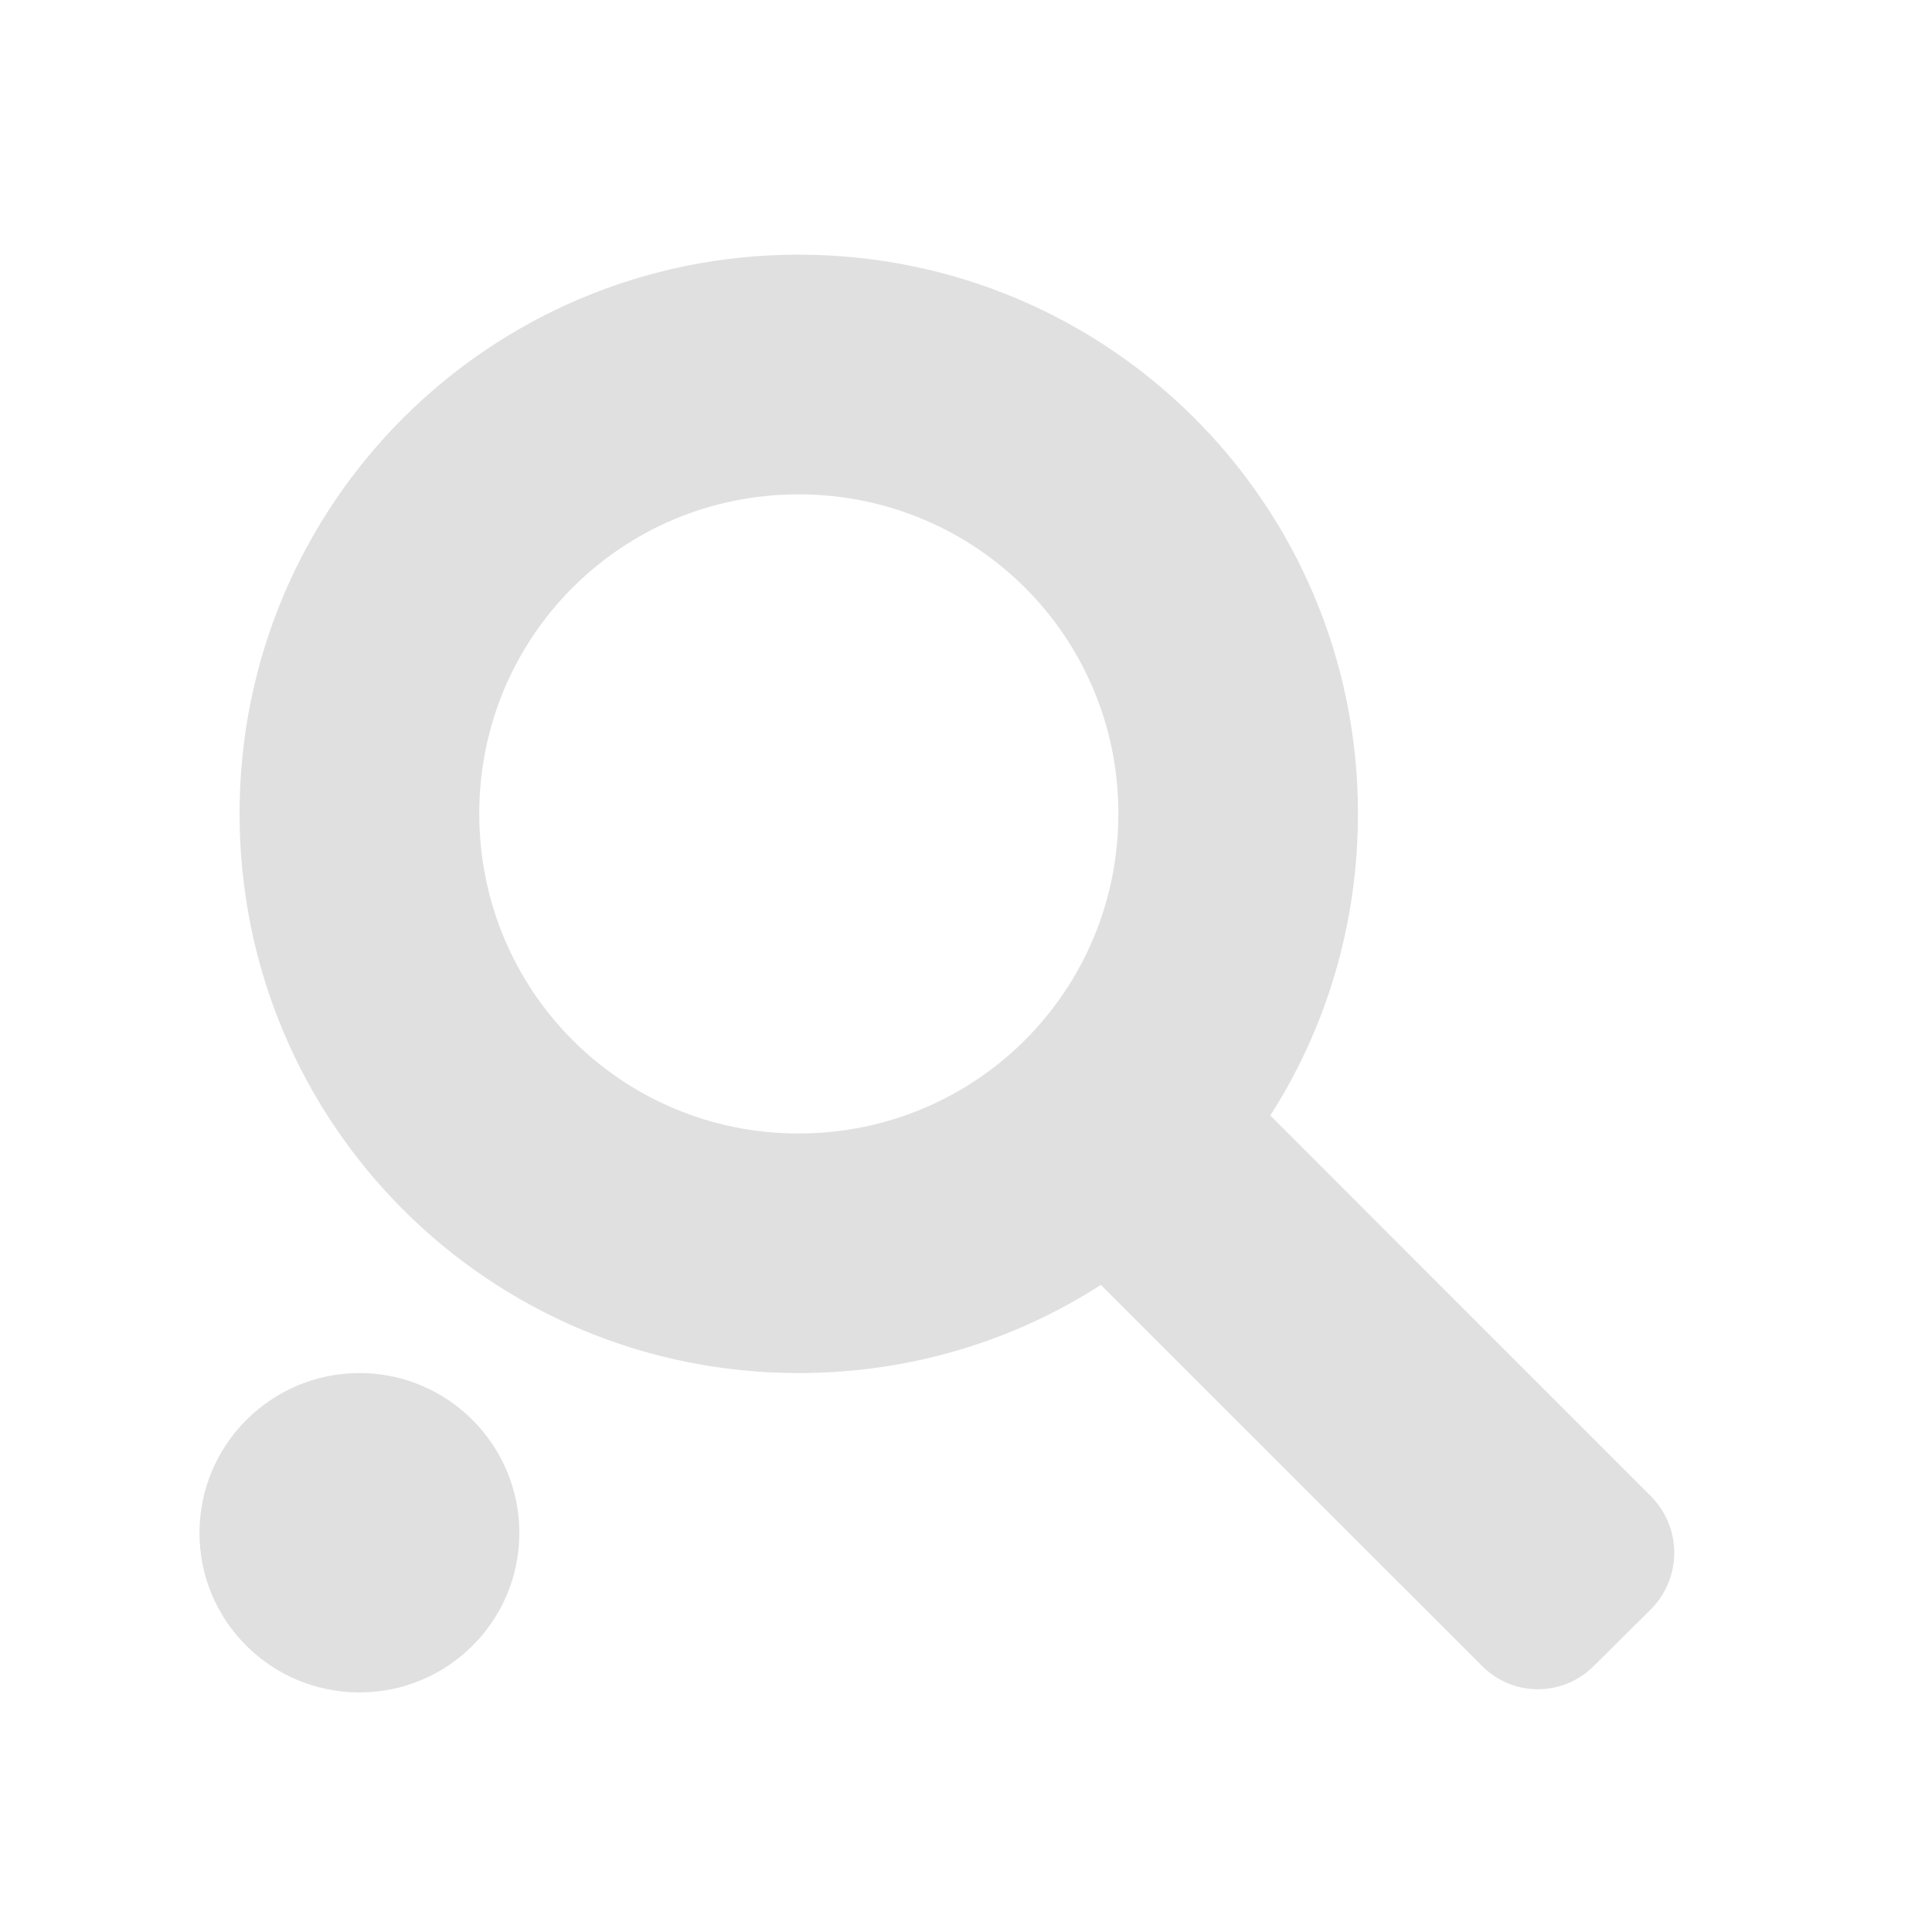 <?xml version="1.0" encoding="UTF-8"?>
<svg xmlns="http://www.w3.org/2000/svg" xmlns:xlink="http://www.w3.org/1999/xlink" width="16px" height="16px" viewBox="0 0 16 16" version="1.1">
<g id="surface1">
<path style=" stroke:none;fill-rule:nonzero;fill:rgb(87.843%,87.843%,87.843%);fill-opacity:1;" d="M 6.613 2.109 C 4.051 2.109 1.984 4.176 1.984 6.738 C 1.984 9.305 4.051 11.371 6.613 11.371 C 7.539 11.371 8.395 11.105 9.117 10.641 L 12.27 13.793 C 12.527 14.055 12.945 14.055 13.203 13.793 L 13.672 13.328 C 13.93 13.066 13.93 12.652 13.672 12.391 L 10.52 9.238 C 10.98 8.52 11.246 7.66 11.246 6.738 C 11.246 4.176 9.18 2.109 6.613 2.109 Z M 6.613 4.094 C 8.082 4.094 9.262 5.273 9.262 6.738 C 9.262 8.207 8.082 9.387 6.613 9.387 C 5.148 9.387 3.969 8.207 3.969 6.738 C 3.969 5.273 5.148 4.094 6.613 4.094 Z M 6.613 4.094 "/>
<path style=" stroke:none;fill-rule:nonzero;fill:rgb(87.843%,87.843%,87.843%);fill-opacity:1;" d="M 2.977 11.371 C 3.707 11.371 4.301 11.965 4.301 12.695 C 4.301 13.426 3.707 14.016 2.977 14.016 C 2.246 14.016 1.652 13.426 1.652 12.695 C 1.652 11.965 2.246 11.371 2.977 11.371 Z M 2.977 11.371 "/>
</g>
</svg>
